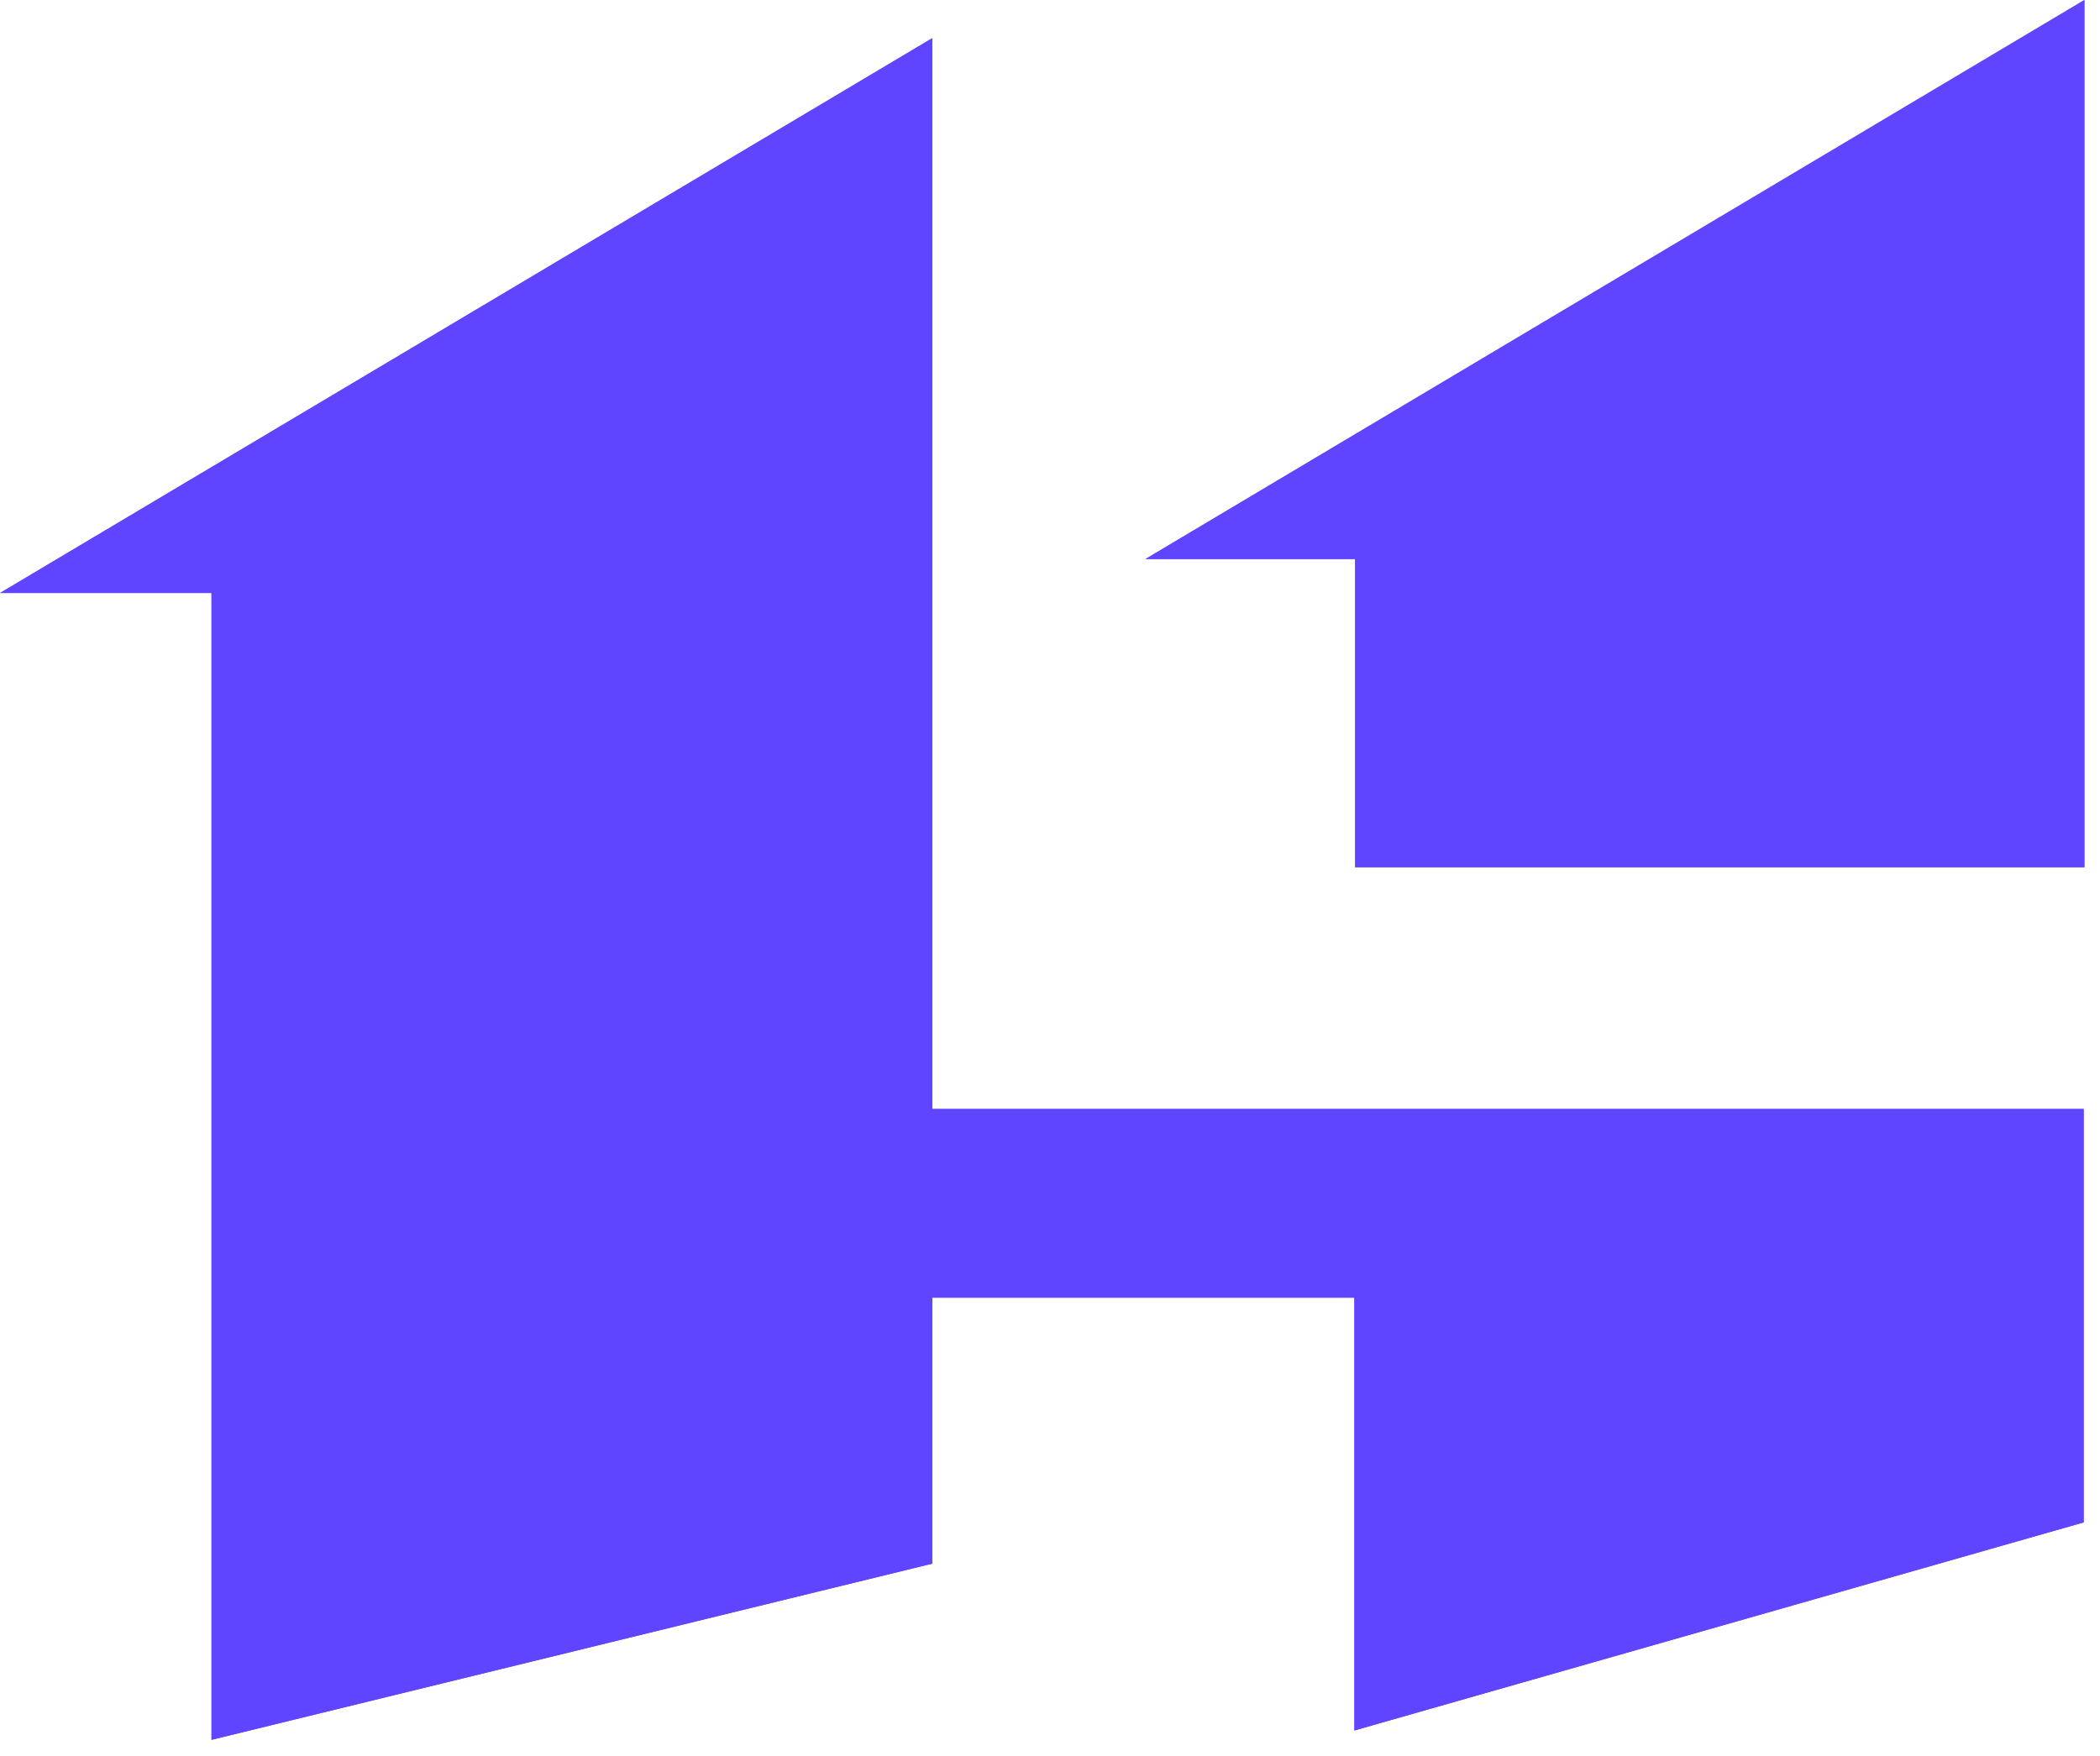 <svg width="55" height="46" viewBox="0 0 55 46" fill="none" xmlns="http://www.w3.org/2000/svg">
<path d="M24.416 1L0 15.535H5.539V45.578L24.328 40.984L24.416 40.966V33.995H35.472V45.333L54.573 39.882V29.052H24.416V1Z" fill="#5F45FF"/>
<path d="M30 14.645H35.491V22.718H54.592V0L30 14.645Z" fill="#5F45FF"/>
<path d="M24.416 1L0 15.535H5.539V45.578L24.328 40.984L24.416 40.966V33.995H35.472V45.333L54.573 39.882V29.052H24.416V1Z" fill="#5F45FF"/>
<path d="M30 14.645H35.491V22.718H54.592V0L30 14.645Z" fill="#5F45FF"/>
</svg>
